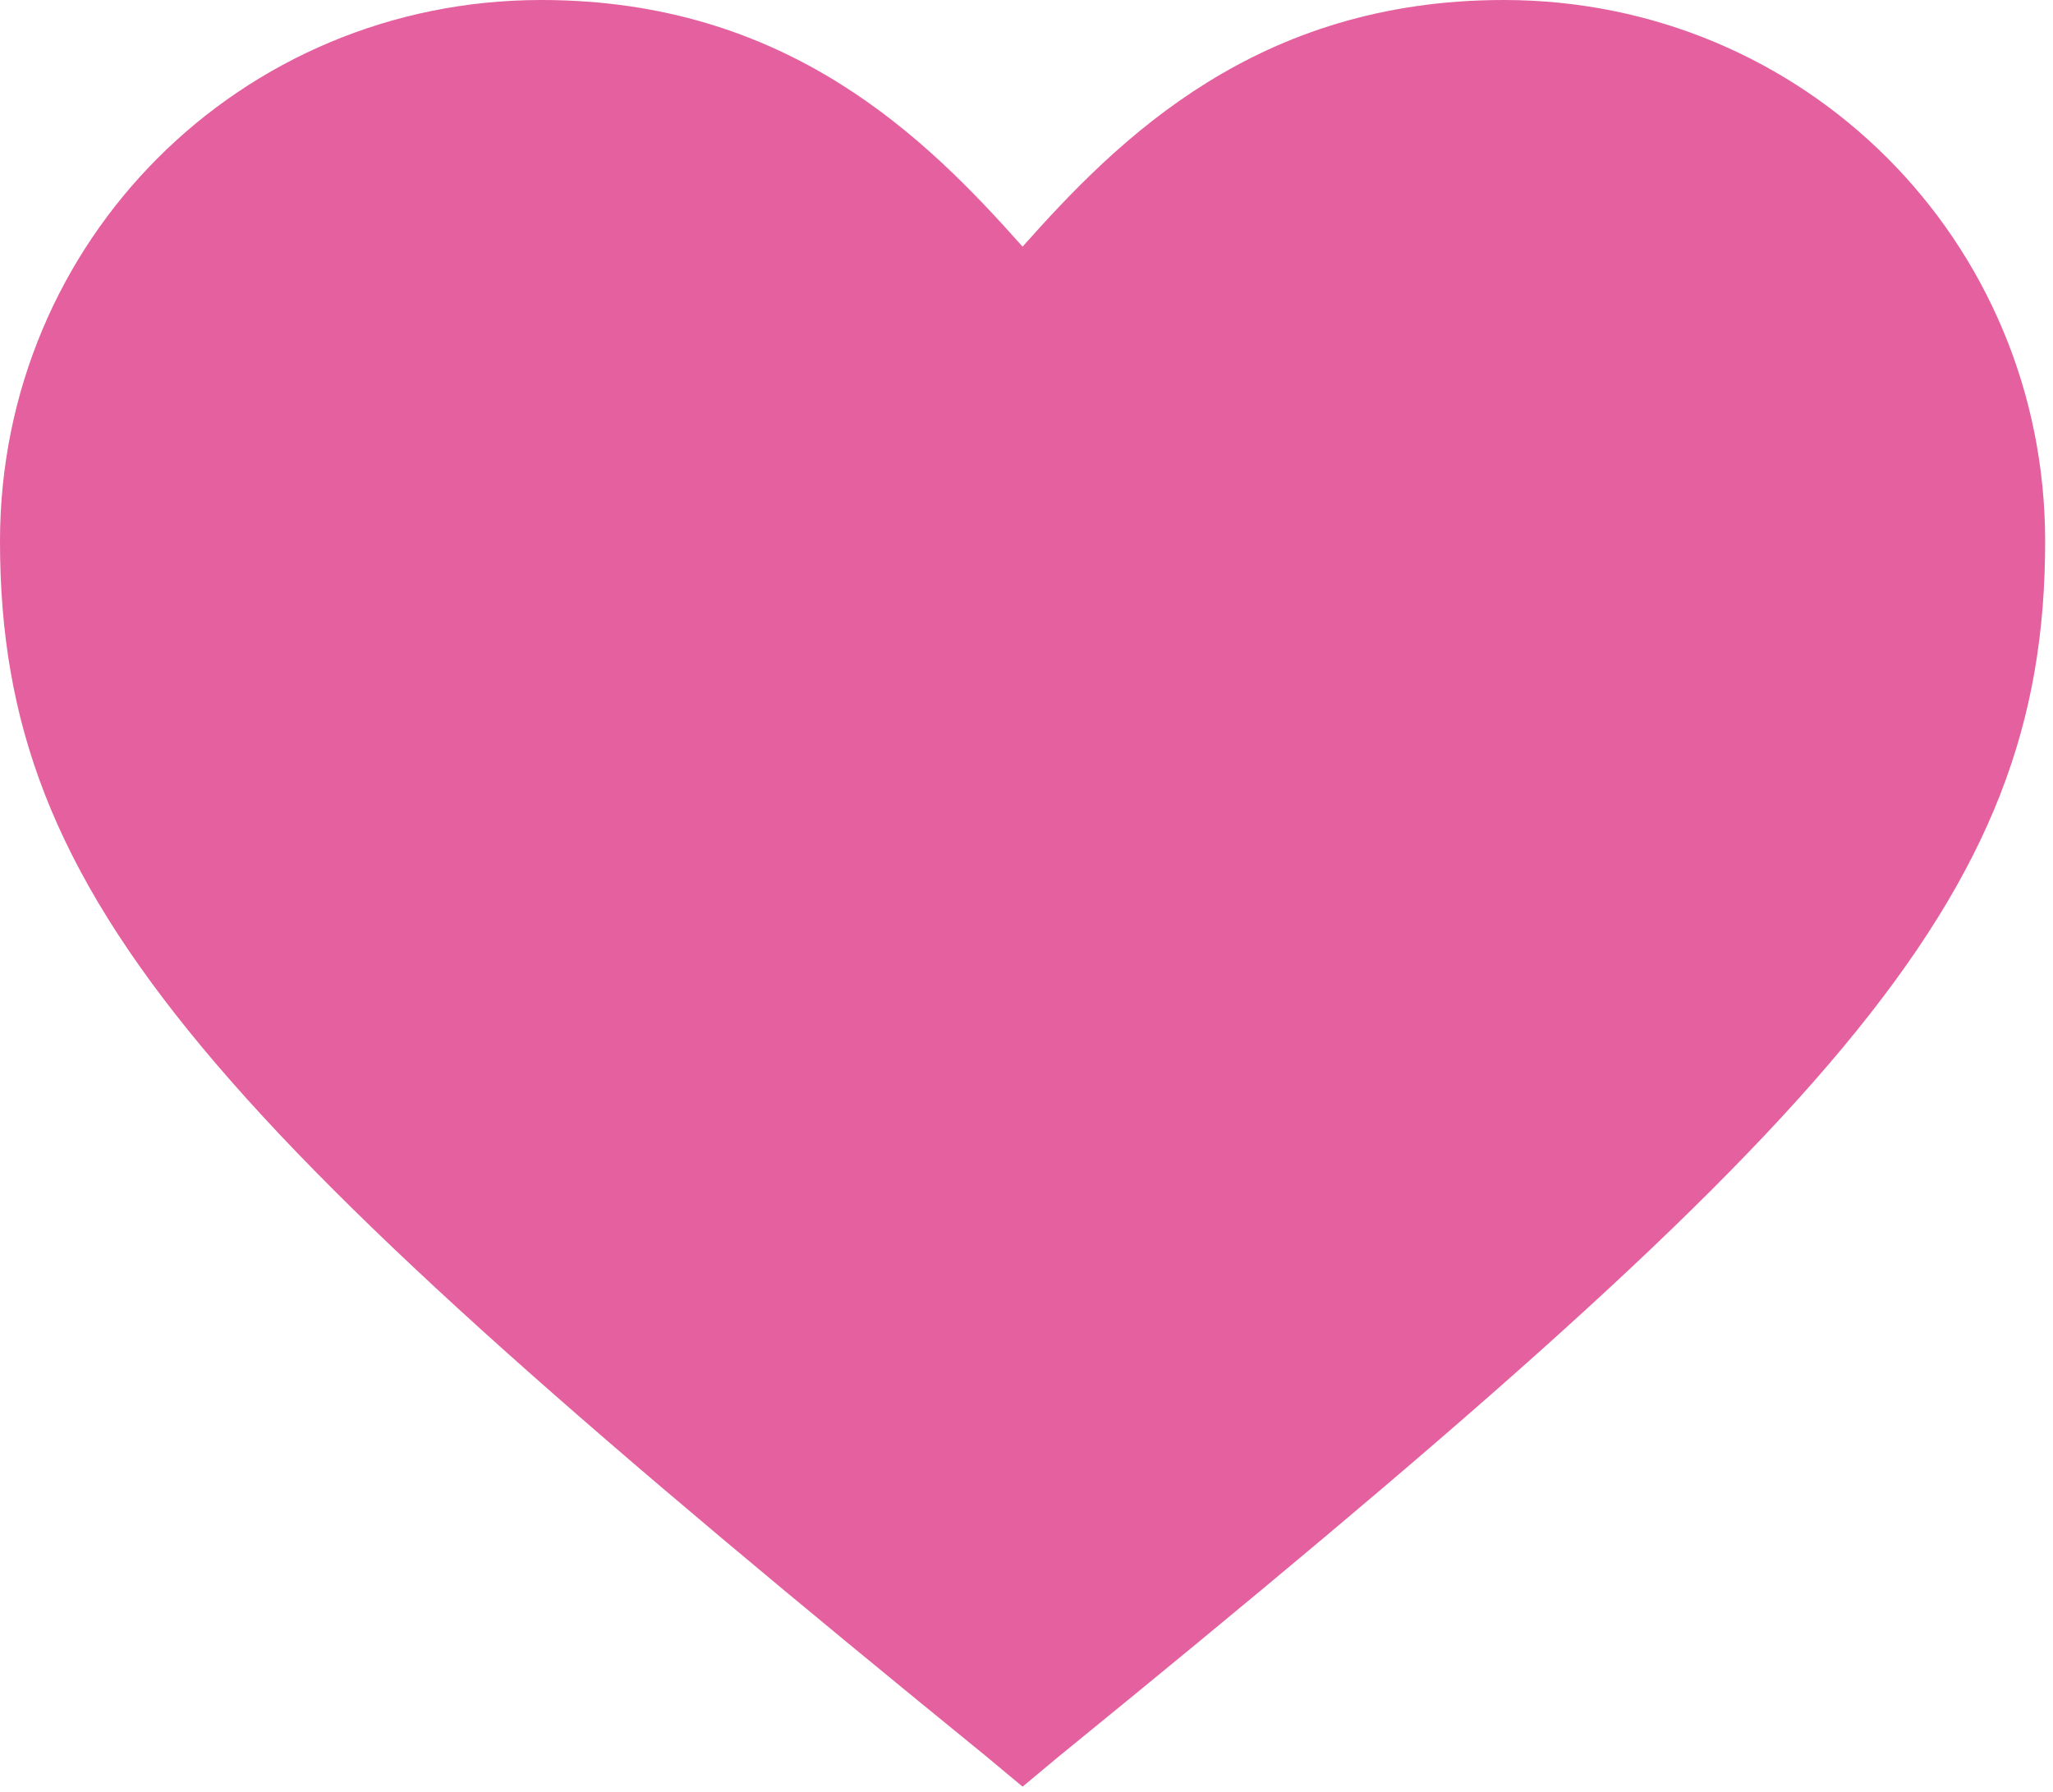 <svg width="157" height="137" viewBox="0 0 157 137" fill="none" xmlns="http://www.w3.org/2000/svg">
<path d="M78.2 136.62L75.44 134.32C16.1 86.02 0 69 0 41.4C0 18.4 18.4 0 41.4 0C60.26 0 70.84 10.58 78.2 18.86C85.56 10.58 96.14 0 115 0C138 0 156.4 18.4 156.4 41.4C156.4 69 140.3 86.02 80.96 134.32L78.2 136.62ZM41.4 9.2C23.46 9.2 9.2 23.46 9.2 41.4C9.2 64.86 23.92 80.5 78.2 124.66C132.48 80.5 147.2 64.86 147.2 41.4C147.2 23.46 132.94 9.2 115 9.2C98.9 9.2 90.16 18.86 83.26 26.68L78.2 32.66L73.14 26.68C66.24 18.86 57.5 9.2 41.4 9.2Z" fill="#E4609E"/>
<path d="M4 43L21 9L47.5 5.5L80 26L98.5 9L125 5.5L144.5 18L150.5 43L140.5 72.5L80 128L21 81.5L4 43Z" fill="#E4609E"/>
<g clip-path="url(#clip0_10501_129)">
<path d="M78.333 124.9L76.133 123.067C28.833 84.567 16 71 16 49C16 30.667 30.667 16 49 16C64.033 16 72.467 24.433 78.333 31.033C84.2 24.433 92.633 16 107.667 16C126 16 140.667 30.667 140.667 49C140.667 71 127.833 84.567 80.533 123.067L78.333 124.9ZM49 23.333C34.7 23.333 23.333 34.7 23.333 49C23.333 67.7 35.067 80.167 78.333 115.367C121.6 80.167 133.333 67.7 133.333 49C133.333 34.7 121.967 23.333 107.667 23.333C94.833 23.333 87.867 31.033 82.367 37.267L78.333 42.033L74.3 37.267C68.8 31.033 61.833 23.333 49 23.333Z" fill="#E4609E"/>
<path d="M24.98 31.153L42.939 20.49L60.898 24.98L79.98 36.204L96.255 22.174H112.53L128.245 28.347L136.102 45.745L133.296 66.51L117.02 85.592L78.857 118.143L32.837 80.541L19.928 57.531L21.612 44.061L24.98 31.153Z" fill="#E4609E"/>
</g>
<defs>
<clipPath id="clip0_10501_129">
<rect width="124.667" height="110" fill="white" transform="translate(16 16)"/>
</clipPath>
</defs>
</svg>
